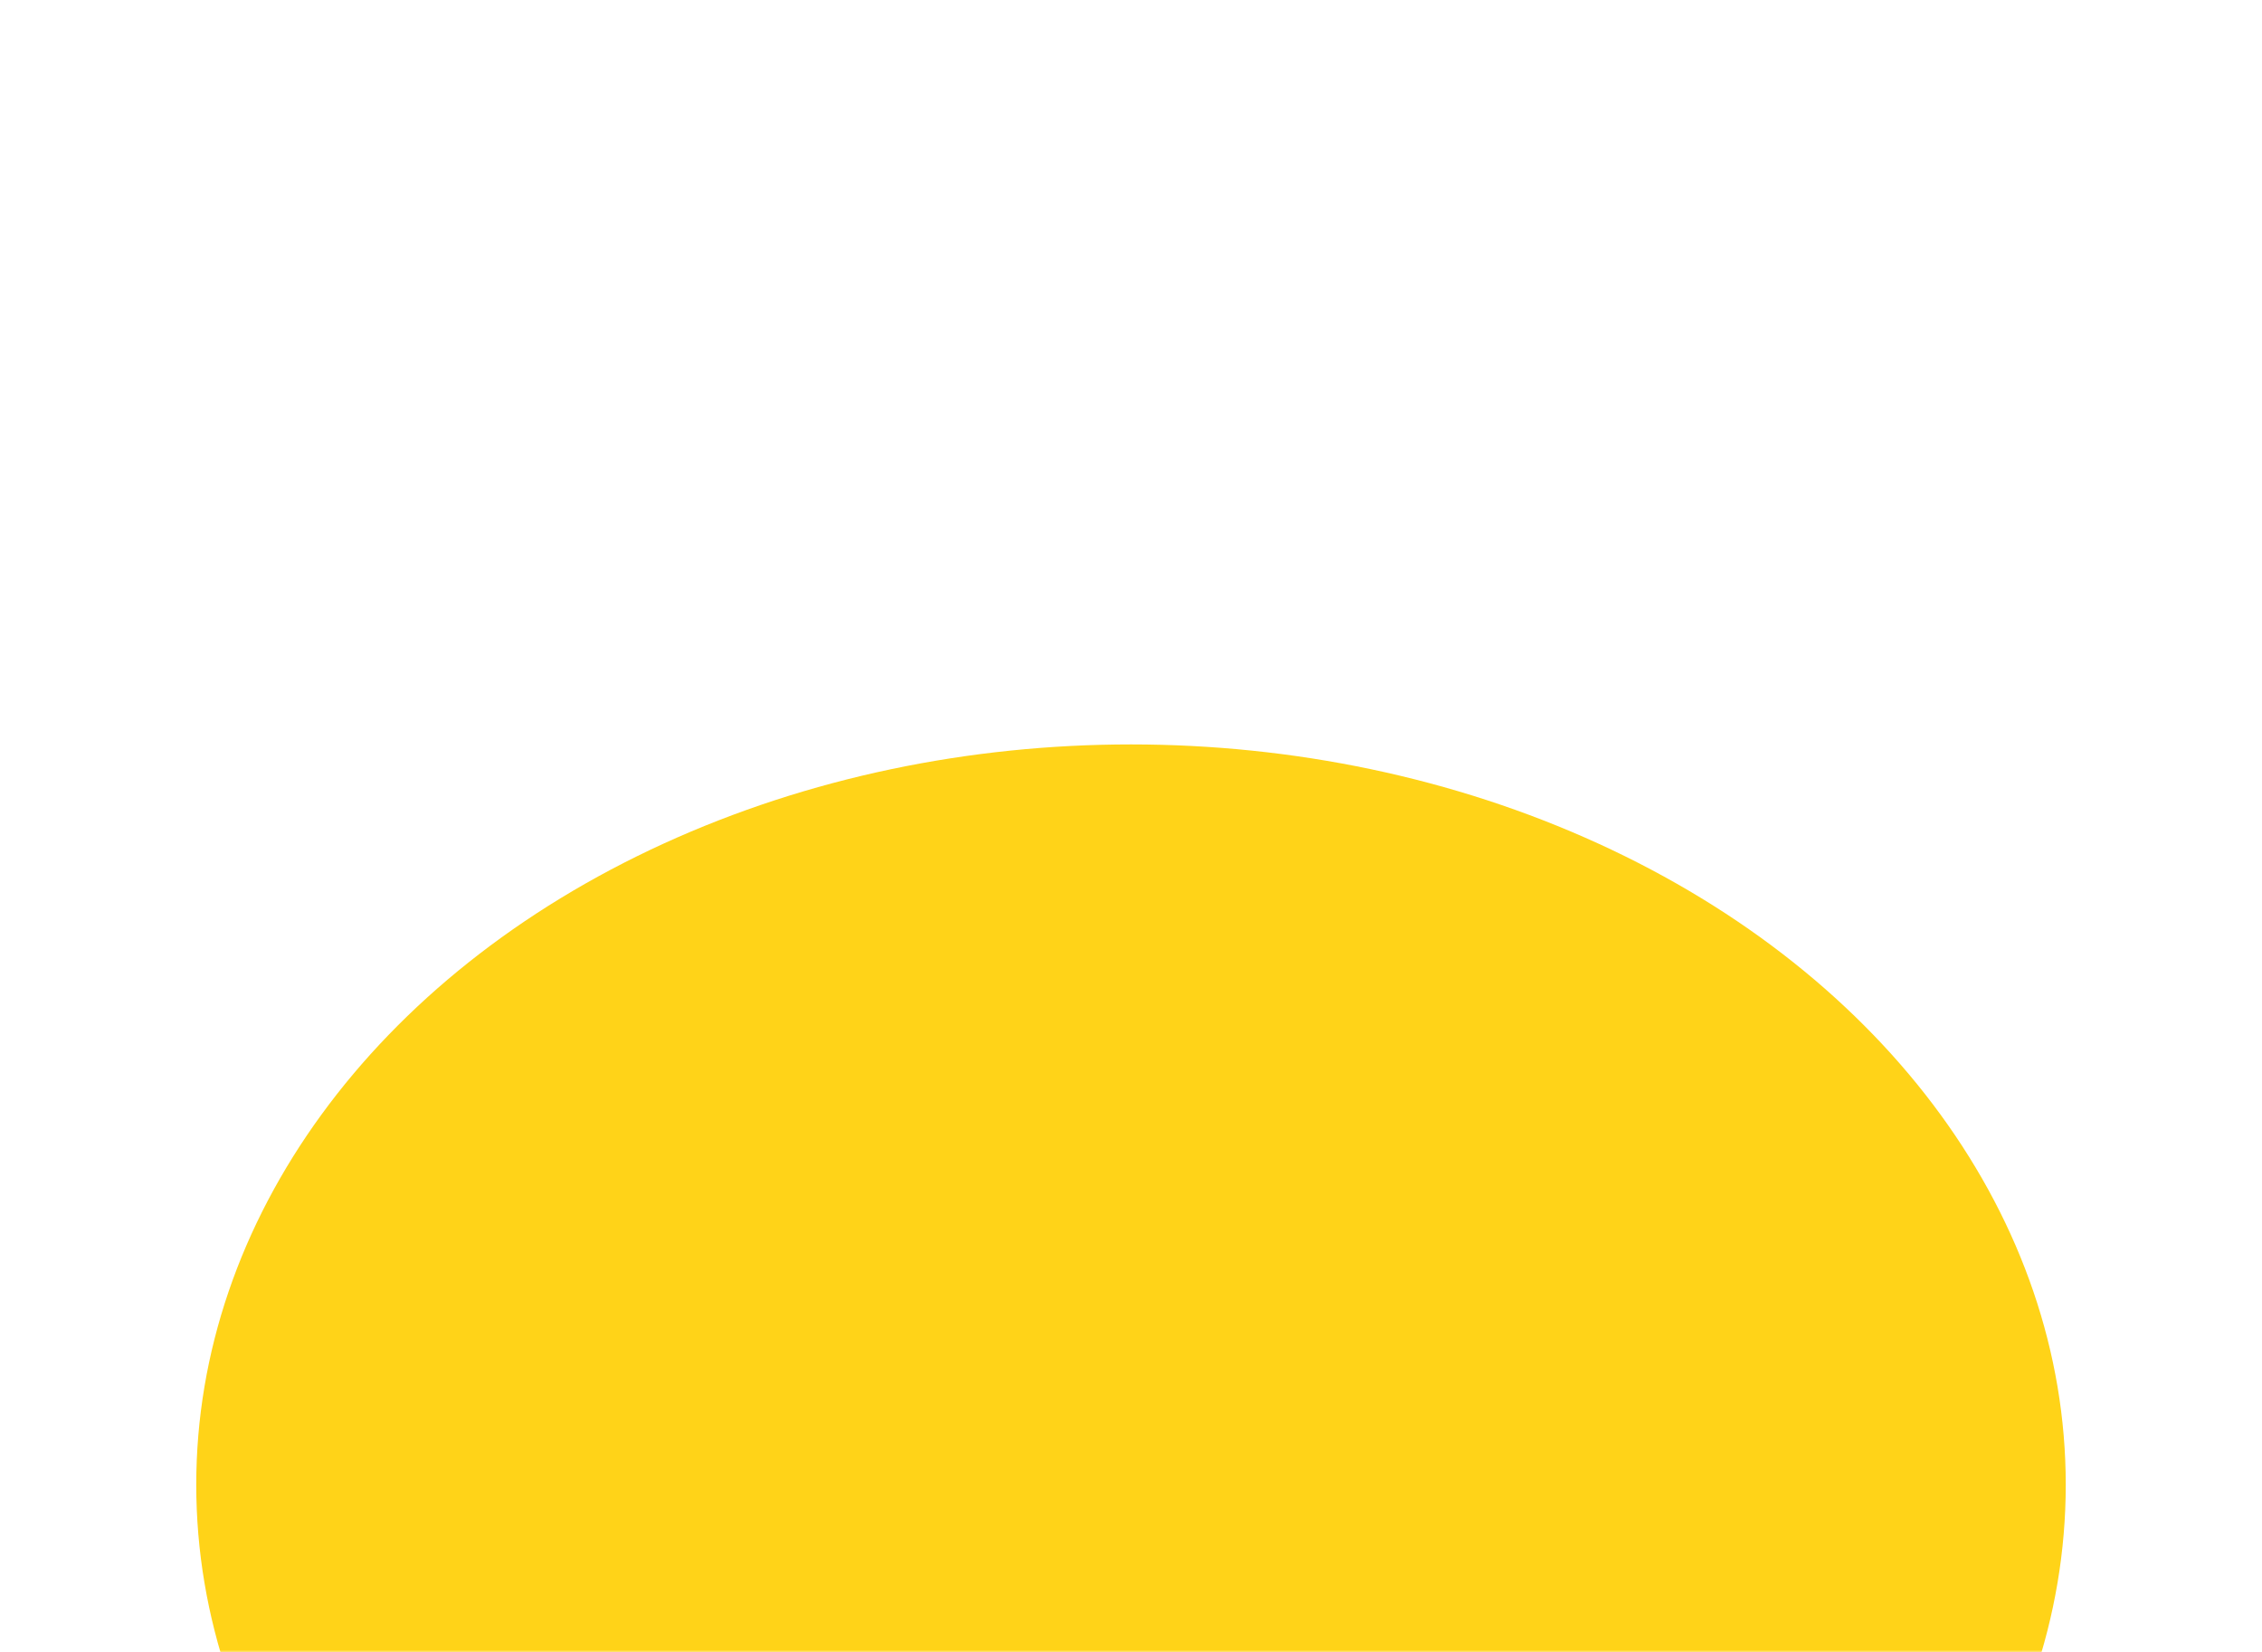 <svg width="438" height="320" viewBox="0 0 438 320" fill="none" xmlns="http://www.w3.org/2000/svg">
<mask id="mask0_2_606" style="mask-type:alpha" maskUnits="userSpaceOnUse" x="0" y="0" width="438" height="320">
<rect x="1" y="1" width="436" height="318" rx="9" fill="url(#paint0_linear_2_606)" stroke="white" stroke-width="2"/>
</mask>
<g mask="url(#mask0_2_606)">
<g filter="url(#filter0_f_2_606)">
<ellipse cx="219" cy="287.525" rx="181" ry="143.366" fill="#FFD318"/>
</g>
</g>
<defs>
<filter id="filter0_f_2_606" x="-86" y="20.158" width="610" height="534.733" filterUnits="userSpaceOnUse" color-interpolation-filters="sRGB">
<feFlood flood-opacity="0" result="BackgroundImageFix"/>
<feBlend mode="normal" in="SourceGraphic" in2="BackgroundImageFix" result="shape"/>
<feGaussianBlur stdDeviation="62" result="effect1_foregroundBlur_2_606"/>
</filter>
<linearGradient id="paint0_linear_2_606" x1="219" y1="294.148" x2="219" y2="21.659" gradientUnits="userSpaceOnUse">
<stop stop-color="#BC53DF"/>
<stop offset="1" stop-color="#252BB5"/>
</linearGradient>
</defs>
</svg>
